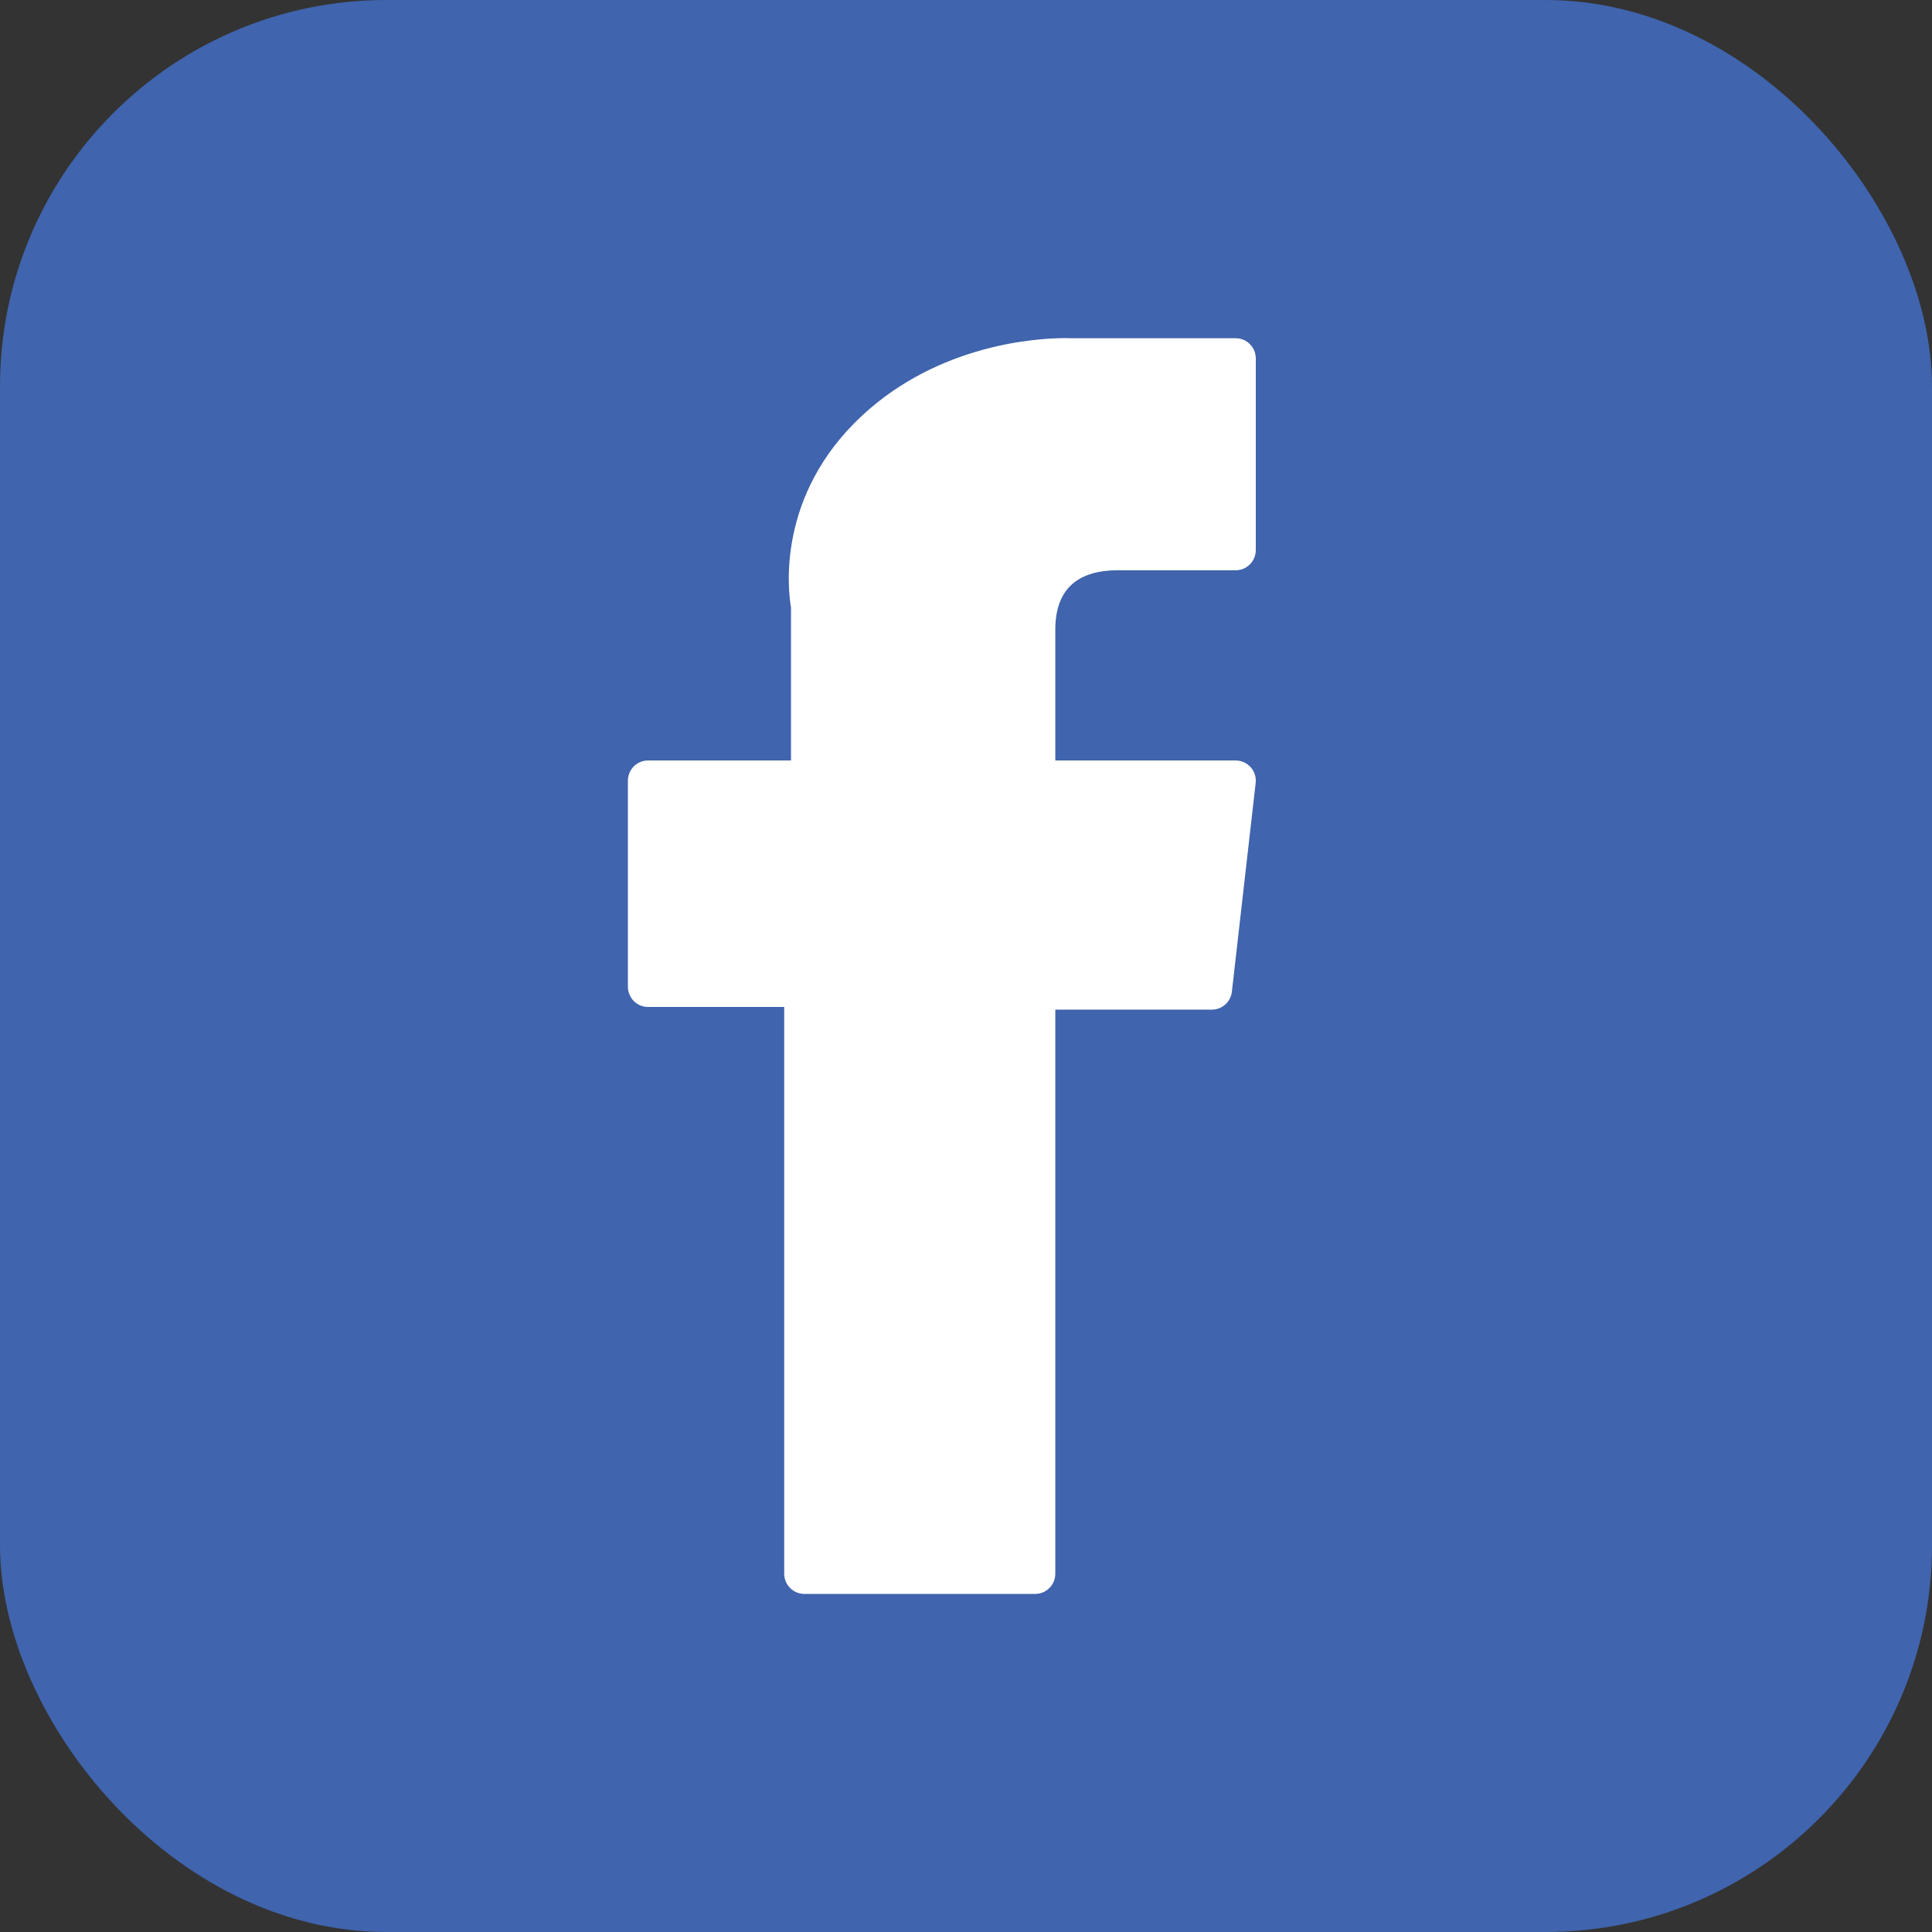 <svg width="40" height="40" viewBox="0 0 40 40" fill="none" xmlns="http://www.w3.org/2000/svg">
<rect x="0" y="0" width="40" height="40" fill="#333333" stroke="none"/>
<g clip-path="url(#clip0_2_261)">
<rect width="40" height="40" fill="#4064AD"/>
<path d="M13.415 20.848H16.236V32.581C16.236 32.812 16.422 33 16.651 33H21.434C21.663 33 21.849 32.812 21.849 32.581V20.903H25.092C25.303 20.903 25.481 20.743 25.505 20.531L25.997 16.212C26.011 16.093 25.974 15.974 25.895 15.885C25.816 15.796 25.703 15.745 25.585 15.745H21.849V13.037C21.849 12.221 22.285 11.807 23.143 11.807C23.265 11.807 25.585 11.807 25.585 11.807C25.814 11.807 26 11.619 26 11.387V7.422C26 7.191 25.814 7.003 25.585 7.003H22.219C22.195 7.002 22.142 7 22.065 7C21.481 7 19.451 7.116 17.847 8.606C16.07 10.258 16.317 12.235 16.377 12.578V15.745H13.415C13.186 15.745 13 15.932 13 16.164V20.428C13 20.66 13.186 20.848 13.415 20.848Z" fill="white"/>
</g>
<defs>
<clipPath id="clip0_2_261">
<rect width="40" height="40" rx="8" fill="white"/>
</clipPath>
</defs>
</svg>
